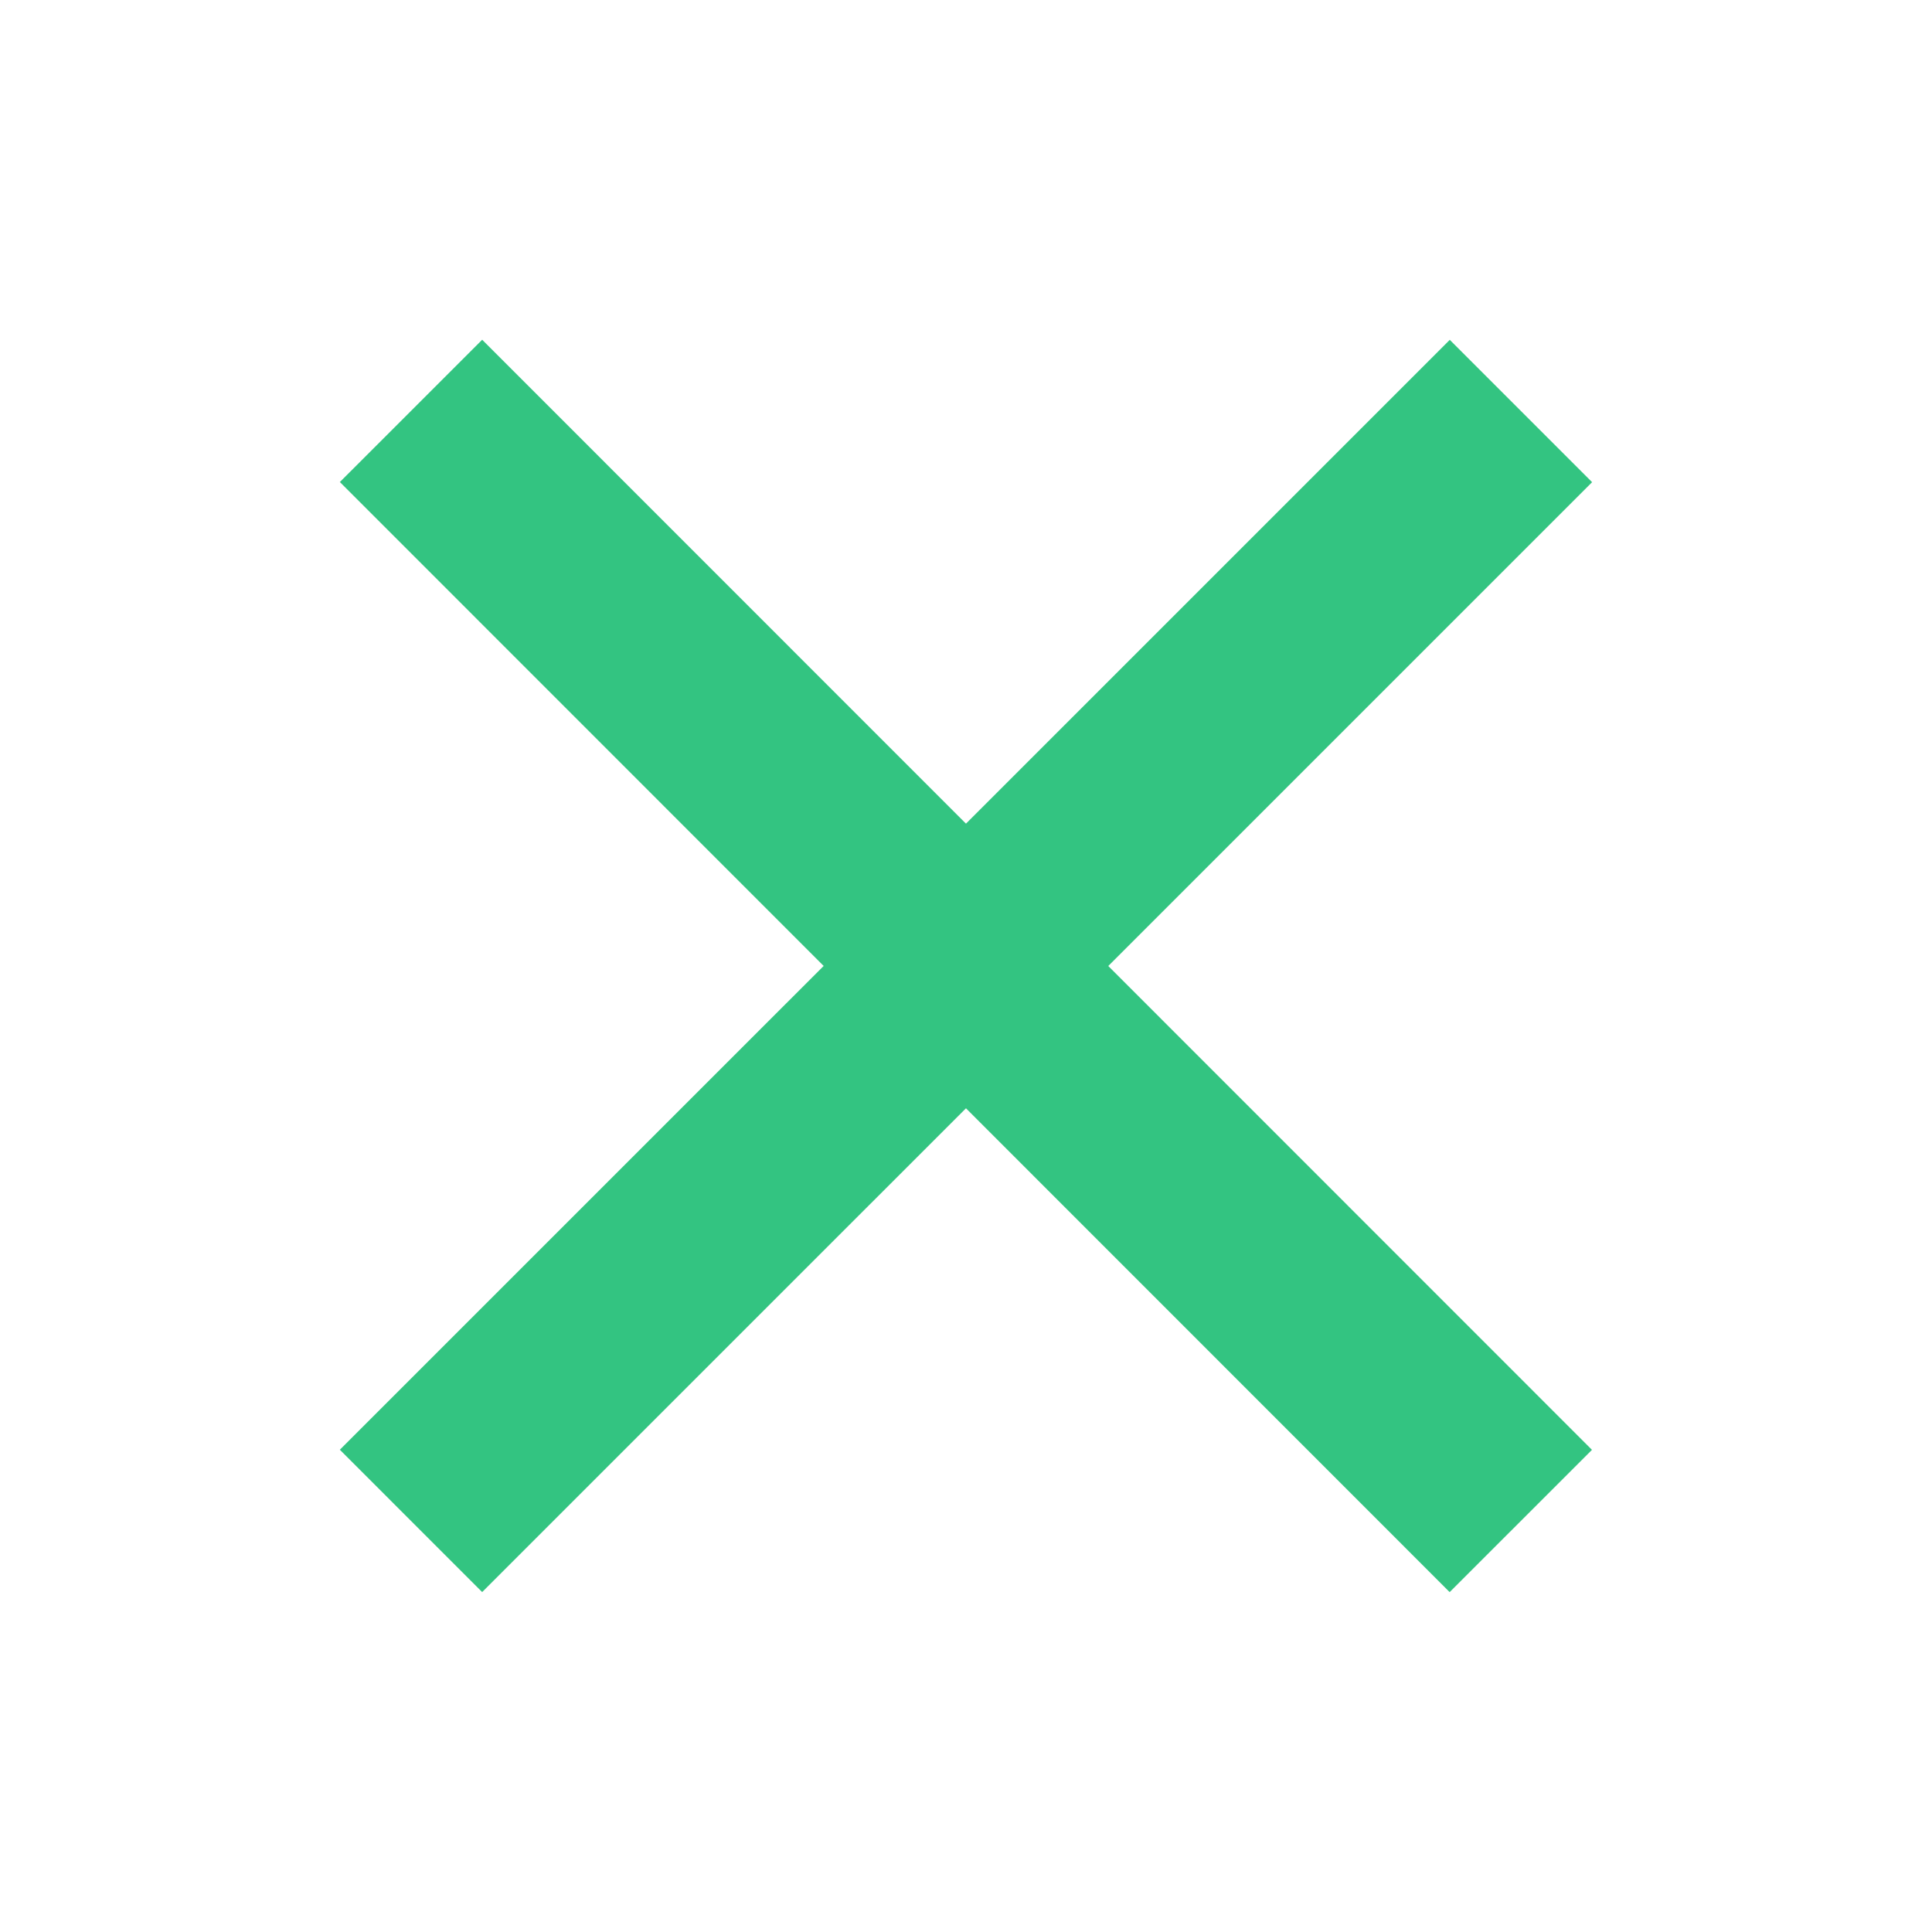 <svg xmlns="http://www.w3.org/2000/svg" xmlns:xlink="http://www.w3.org/1999/xlink" viewBox="0,0,256,256" width="48px" height="48px"><g fill="#33c481" fill-rule="nonzero" stroke="none" stroke-width="1" stroke-linecap="butt" stroke-linejoin="miter" stroke-miterlimit="10" stroke-dasharray="" stroke-dashoffset="0" font-family="none" font-weight="none" font-size="none" text-anchor="none" style="mix-blend-mode: normal"><g transform="scale(5.333,5.333)"><path transform="translate(24.001,-9.941) rotate(45.001)" d="M21.5,4.5h5.001v39h-5.001z"></path><path transform="translate(57.941,24.005) rotate(135.008)" d="M21.5,4.5h5v39.001h-5z"></path></g></g></svg>